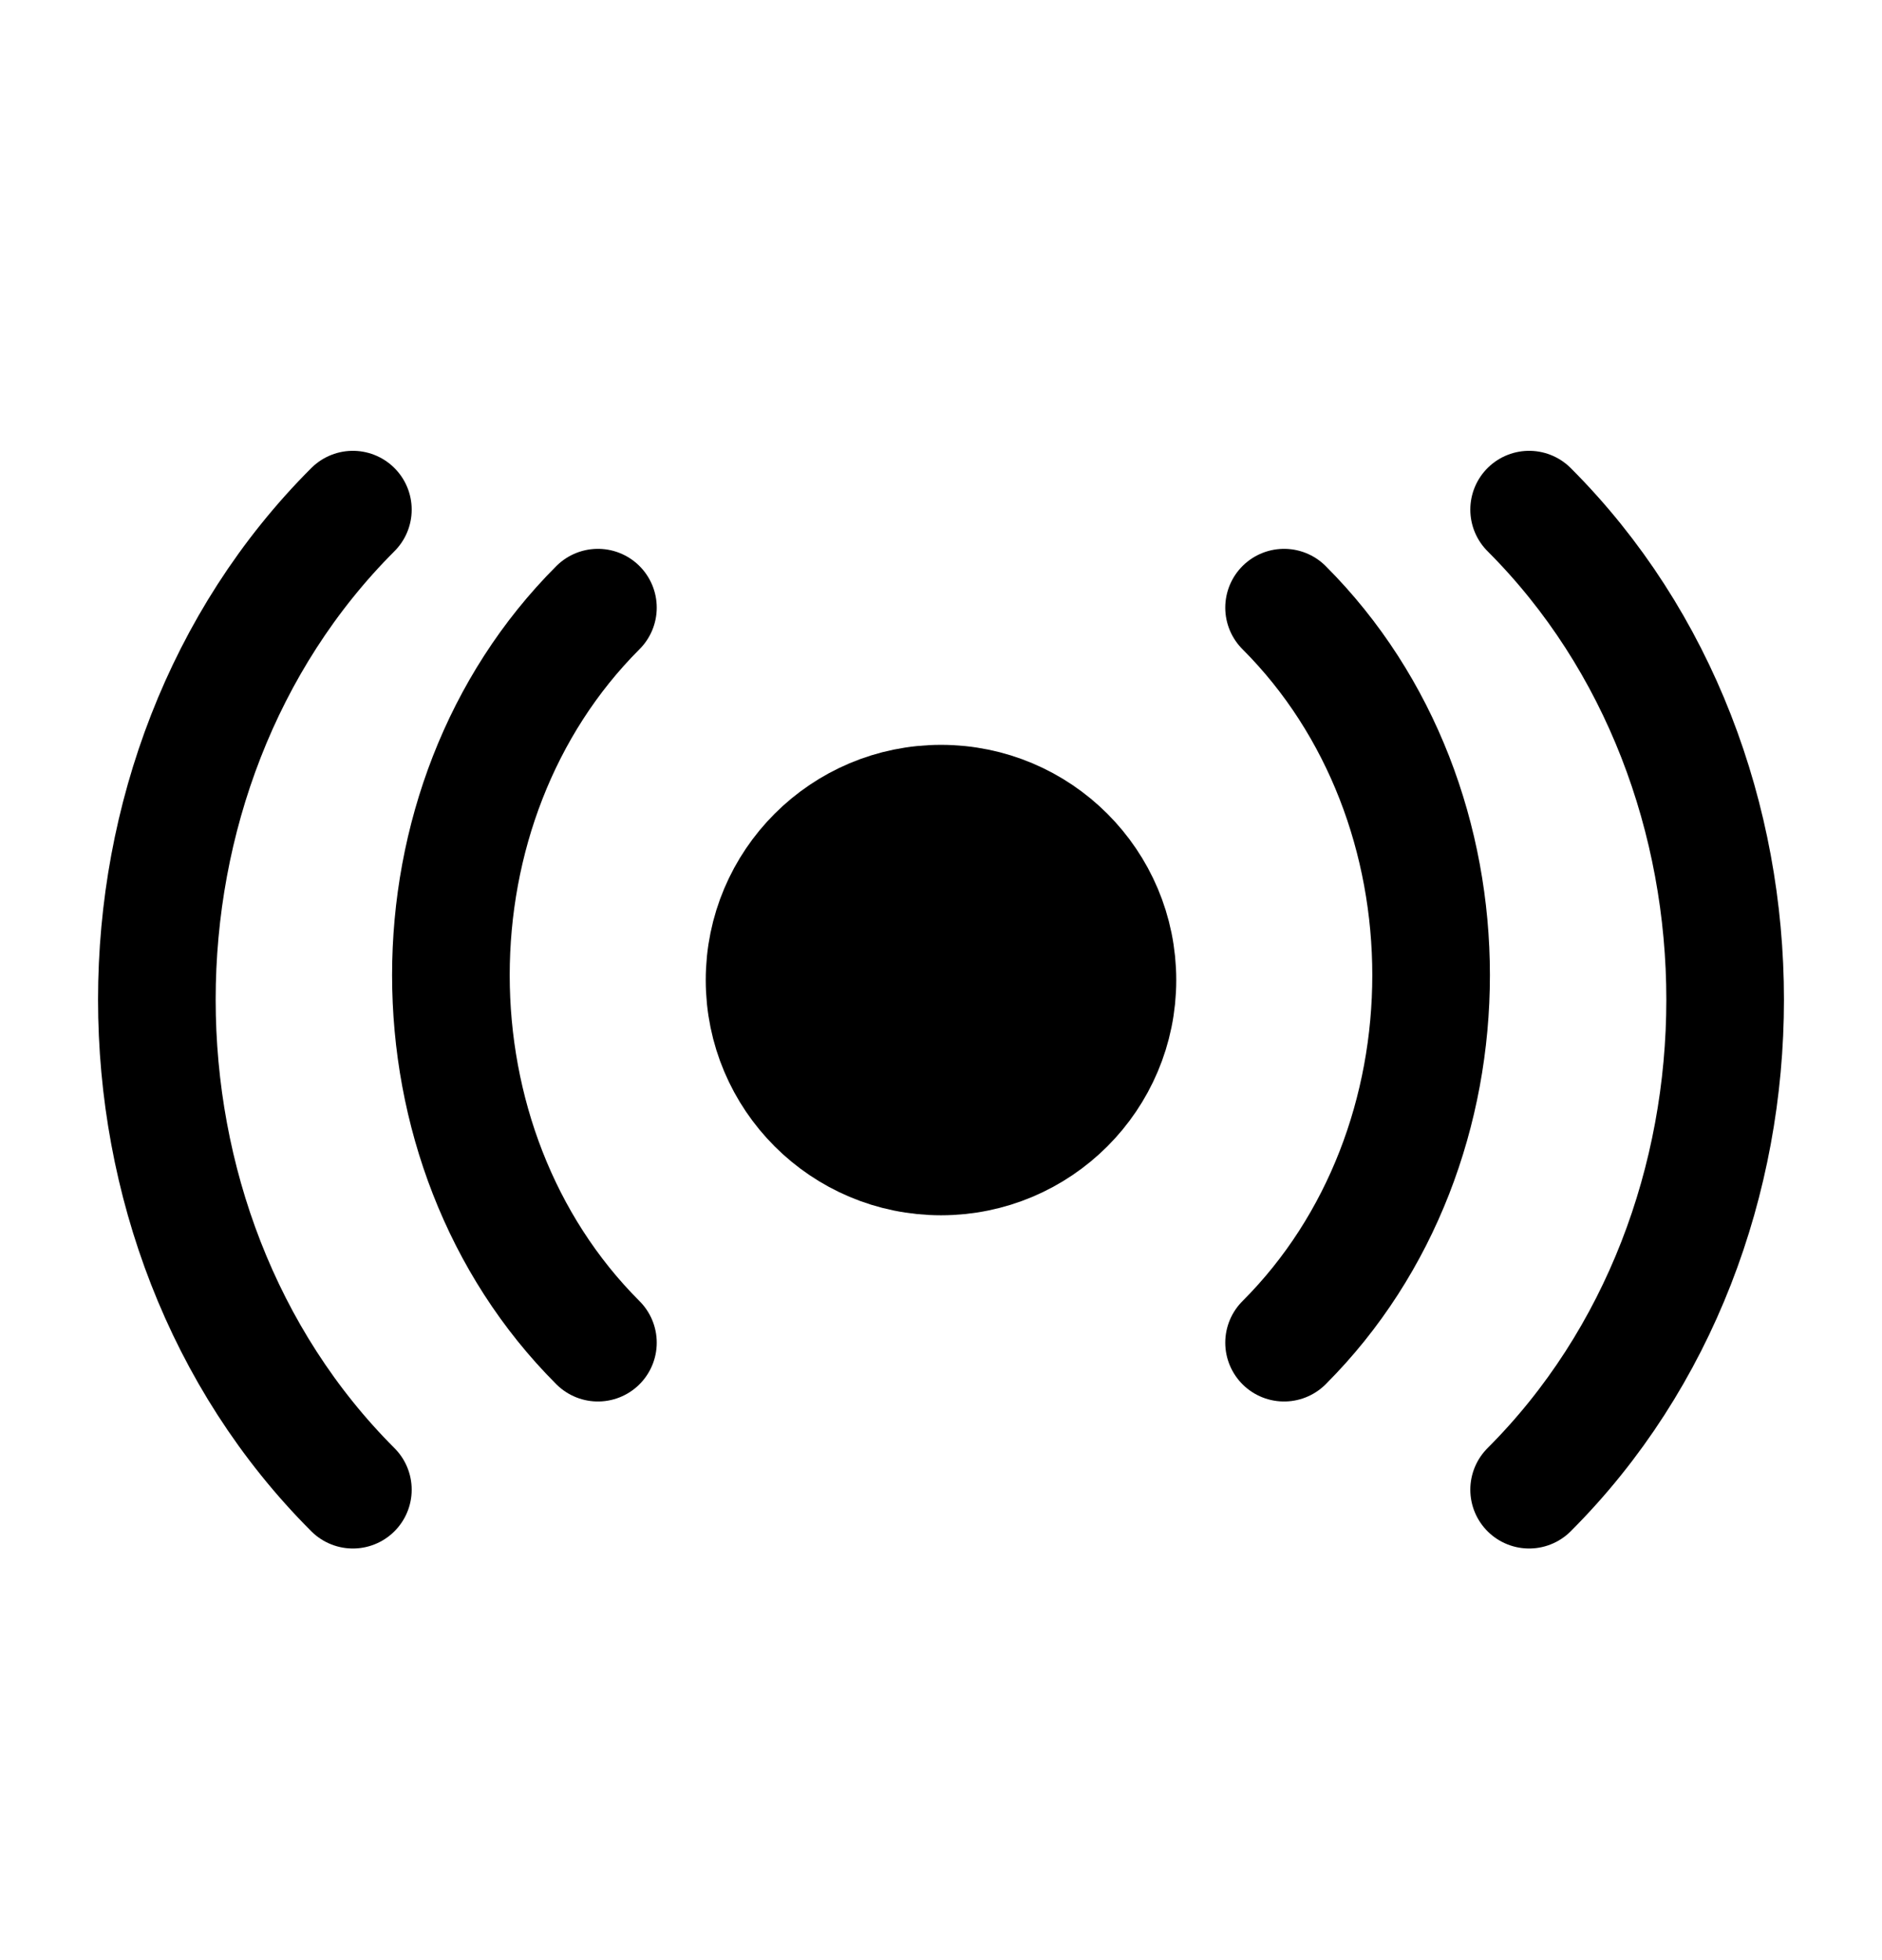 <svg width="24" height="25" viewBox="0 0 24 25" fill="none" xmlns="http://www.w3.org/2000/svg">
<circle cx="12" cy="12.5" r="2.25" fill="black" stroke="black" stroke-width="1.5"/>
<path d="M16.375 7.75C18.875 10.25 18.875 14.625 16.375 17.125" stroke="black" stroke-width="1.5" stroke-linecap="round"/>
<path d="M19.5 6.5C22.833 9.833 22.833 15.667 19.5 19" stroke="black" stroke-width="1.5" stroke-linecap="round"/>
<path d="M7.625 17.125C5.125 14.625 5.125 10.25 7.625 7.75" stroke="black" stroke-width="1.5" stroke-linecap="round"/>
<path d="M4.5 19C1.167 15.667 1.167 9.833 4.5 6.5" stroke="black" stroke-width="1.5" stroke-linecap="round"/>
</svg>
